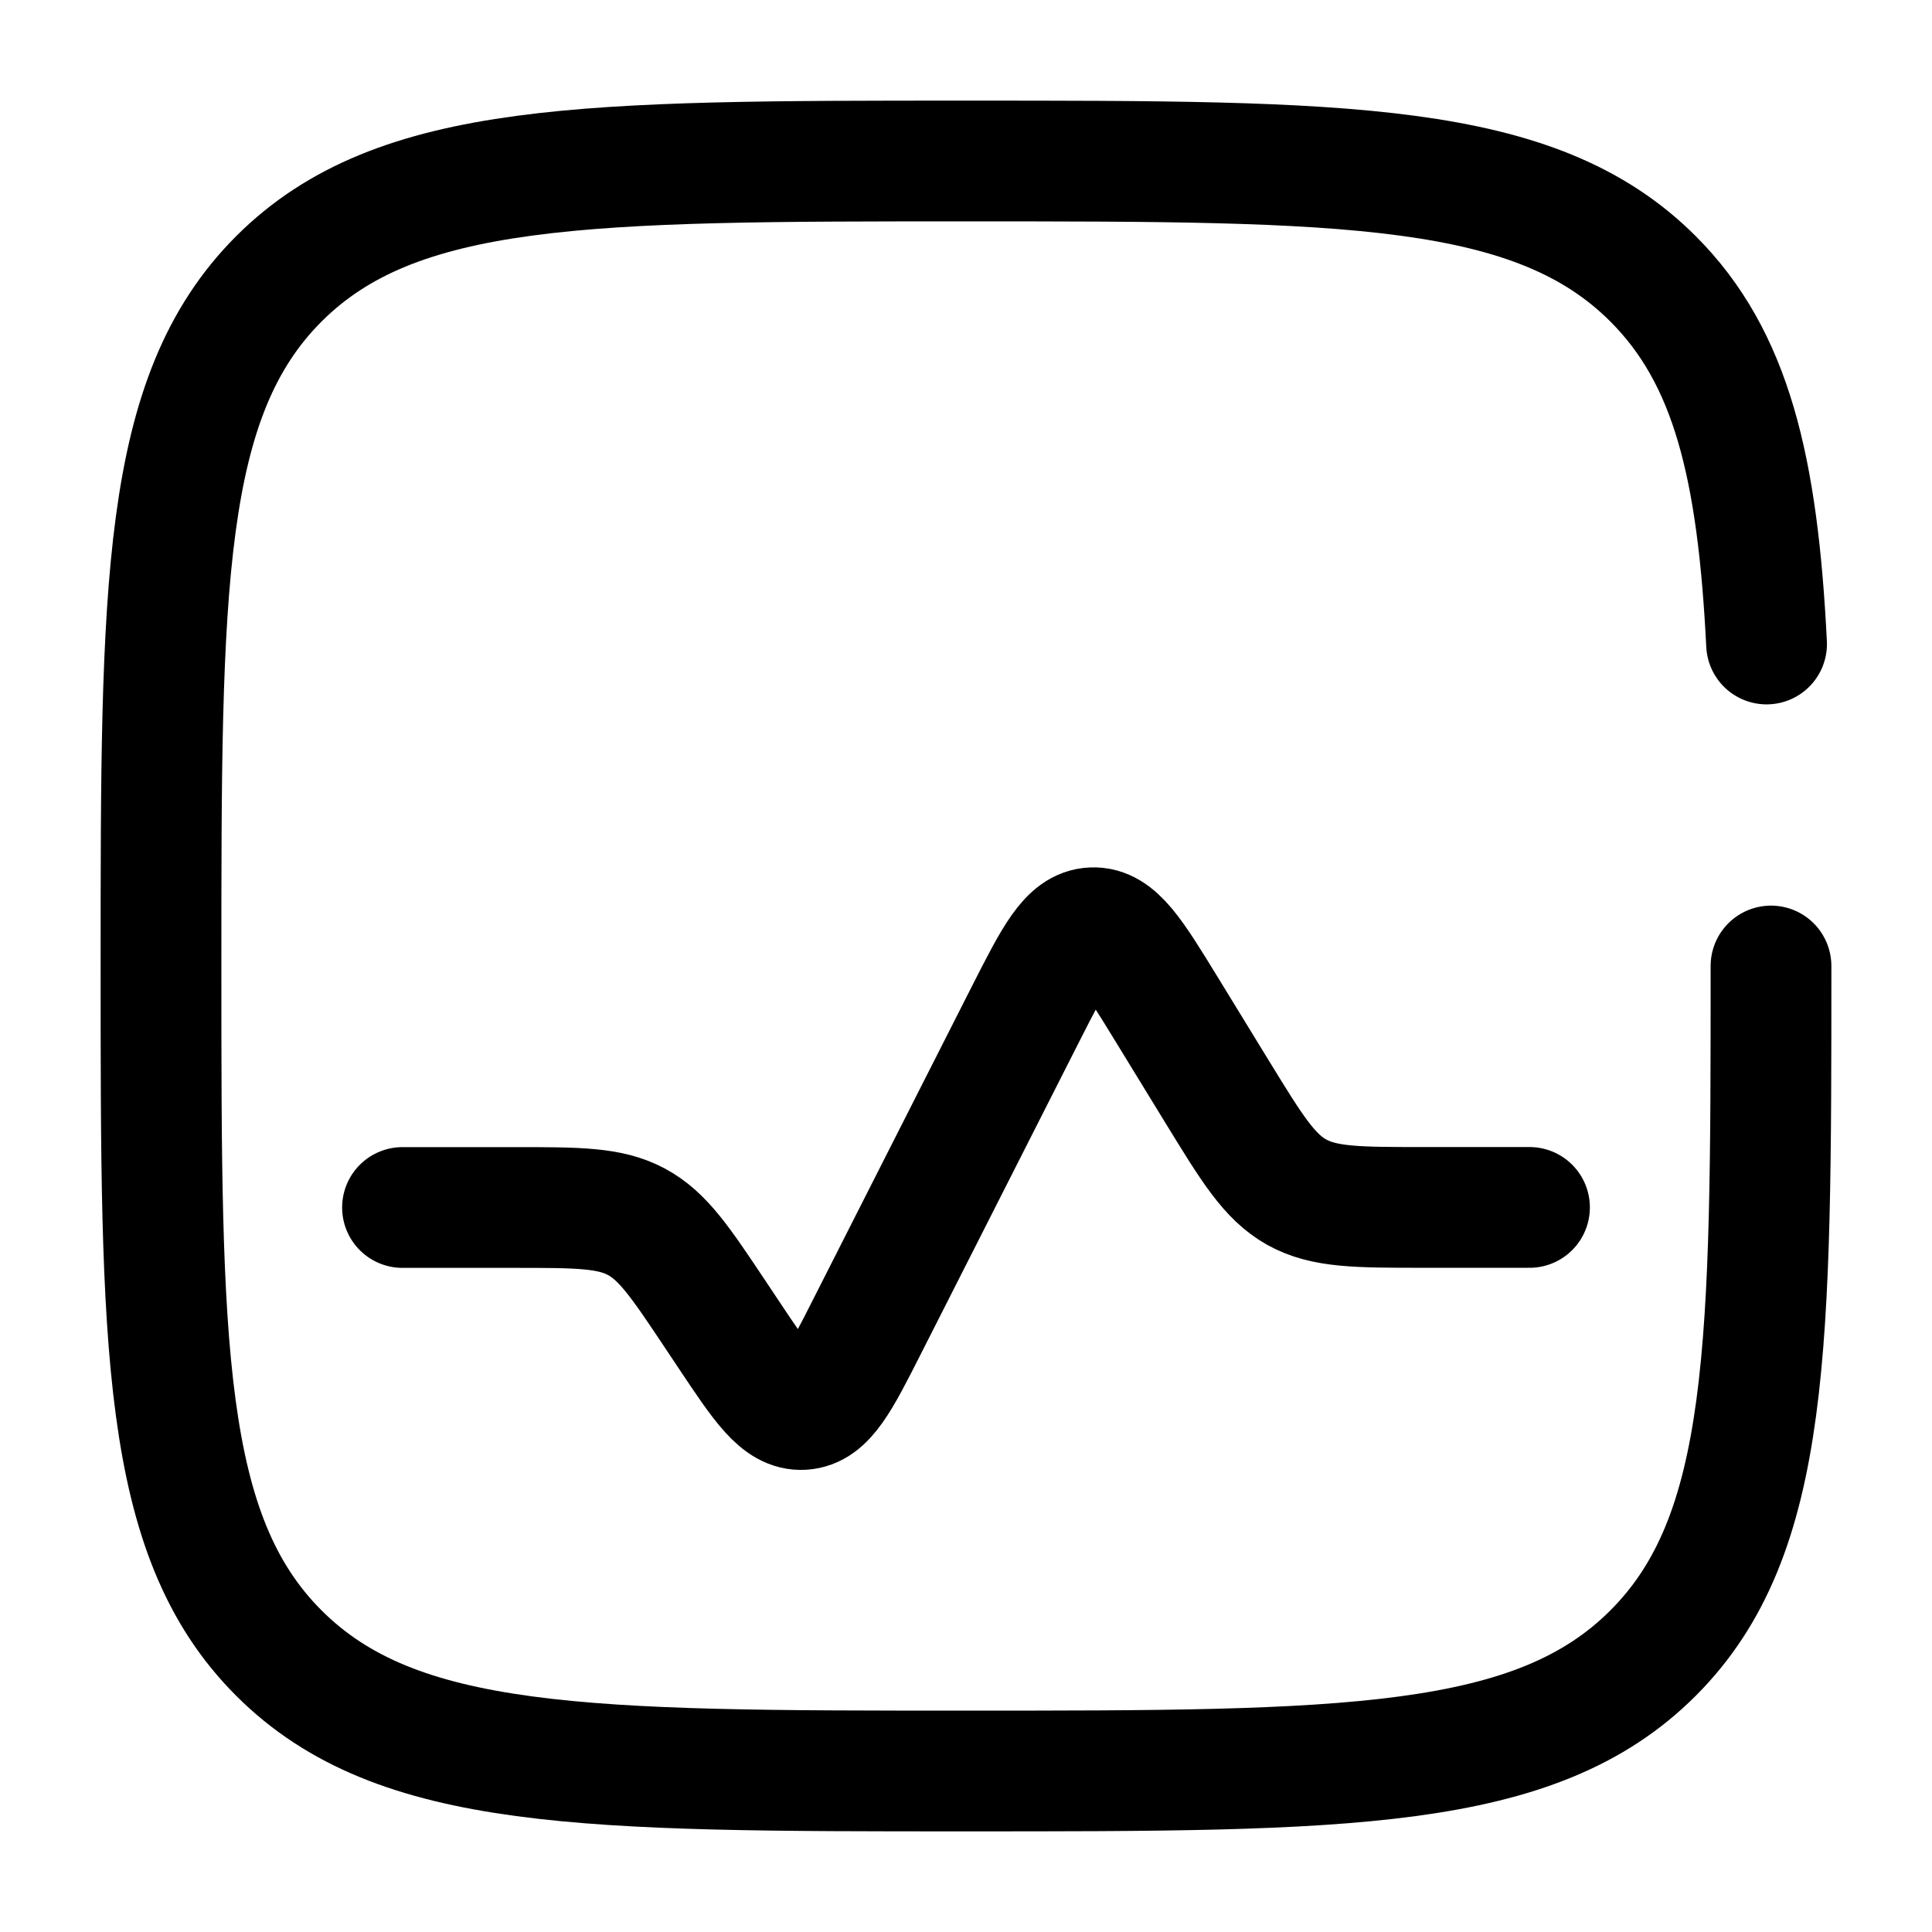 <svg xmlns="http://www.w3.org/2000/svg" width="1em" height="1em" viewBox="0 0 24 24"><g fill="none" stroke="currentColor" stroke-linecap="round" stroke-width="1.5"><path d="M5 15h1.394c.786 0 1.18 0 1.511.177c.332.178.55.505.986 1.159l.16.24c.422.633.633.95.92.933c.286-.017.459-.356.803-1.036l1.966-3.877c.359-.706.538-1.06.831-1.071c.293-.012.5.326.914 1.001l.637 1.04c.43.701.644 1.051.985 1.243c.342.19.752.19 1.573.19H19"/><path d="M22 12c0 4.714 0 7.071-1.465 8.535C19.072 22 16.714 22 12 22s-7.071 0-8.536-1.465C2 19.072 2 16.714 2 12s0-7.071 1.464-8.536C4.93 2 7.286 2 12 2c4.714 0 7.071 0 8.535 1.464c.974.974 1.3 2.343 1.41 4.536"/></g></svg>
